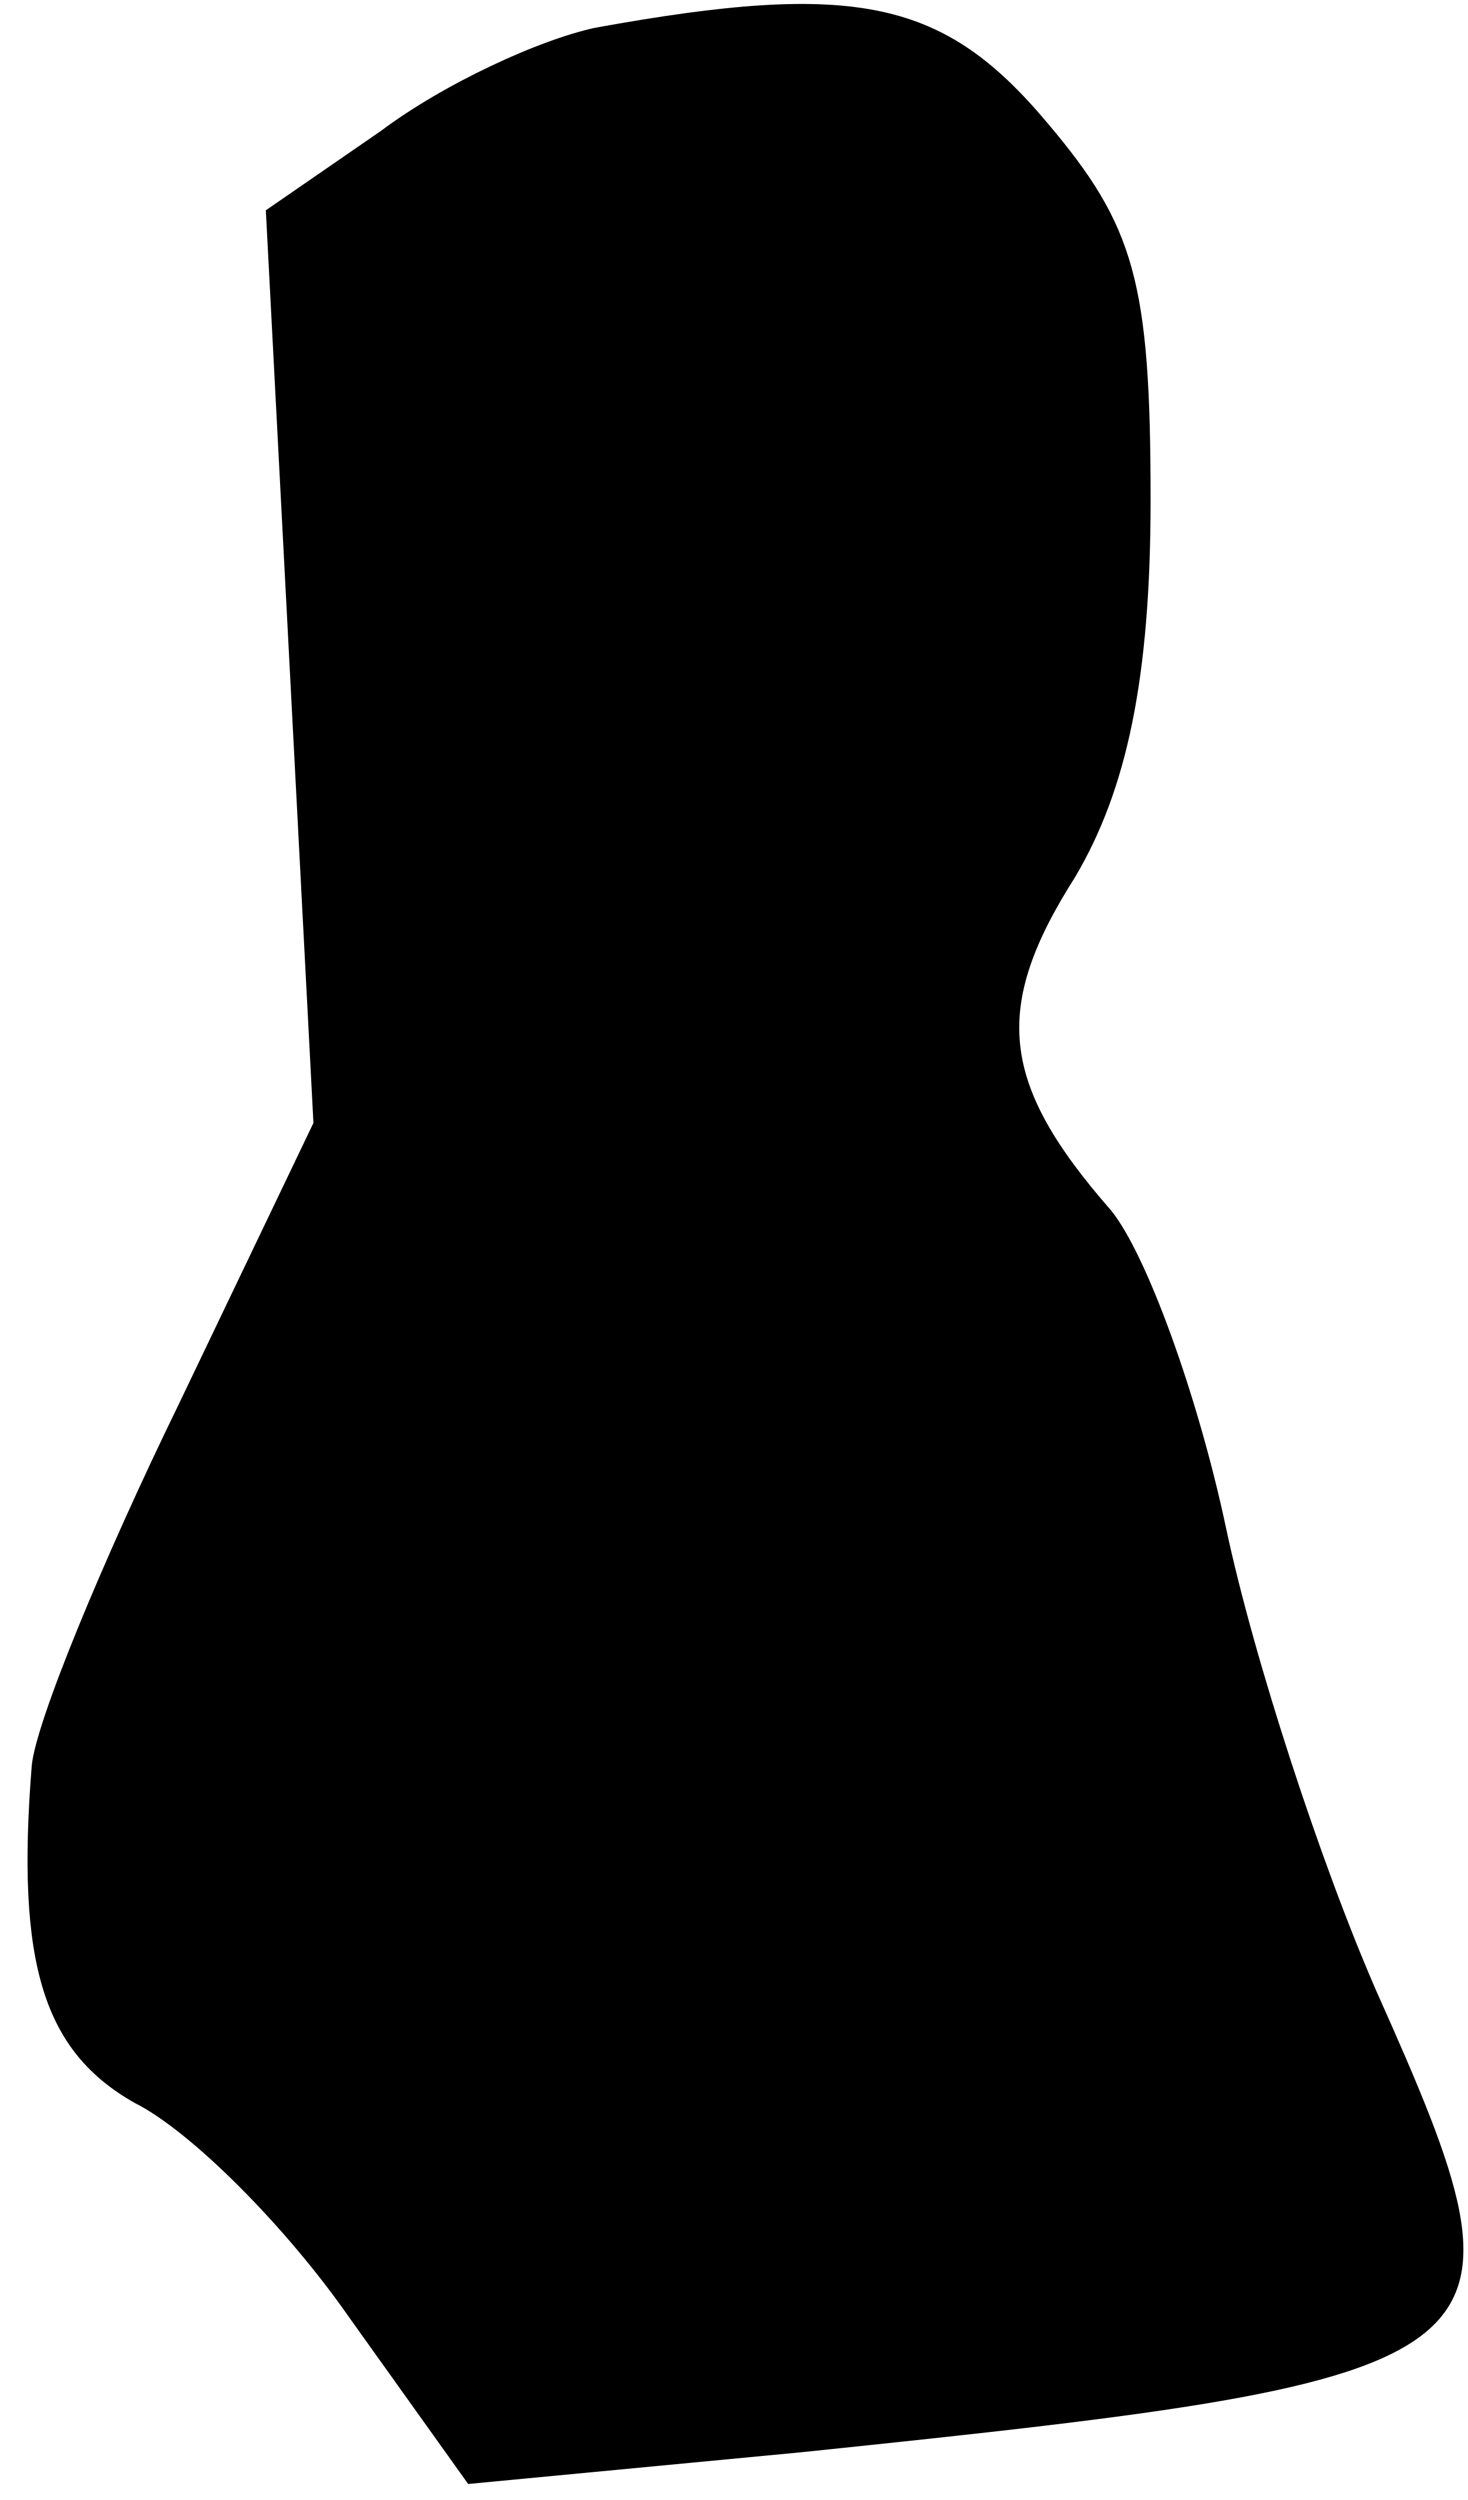 <?xml version="1.0" standalone="no"?>
<!DOCTYPE svg PUBLIC "-//W3C//DTD SVG 20010904//EN"
 "http://www.w3.org/TR/2001/REC-SVG-20010904/DTD/svg10.dtd">
<svg version="1.0" xmlns="http://www.w3.org/2000/svg"
 width="37pt" height="63pt" viewBox="0 0 37 63"
 preserveAspectRatio="xMidYMid meet">
<g transform="translate(0,63) scale(0.1,-0.1)"
fill="#000000" stroke="none">
<path fill="#000000" stroke="none" d="M150 623 c-14 -3 -38 -14 -54 -26 l-29
-20 6 -115 6 -115 -34 -71 c-19 -39 -36 -80 -37 -91 -4 -50 3 -72 26 -85 14
-7 38 -31 54 -54 l30 -42 84 8 c183 19 187 22 145 116 -14 32 -31 84 -38 117
-7 33 -20 69 -29 80 -28 32 -30 51 -9 84 13 22 19 50 19 95 0 55 -4 69 -26 95
-26 31 -48 36 -114 24z"/>
</g>
</svg>
